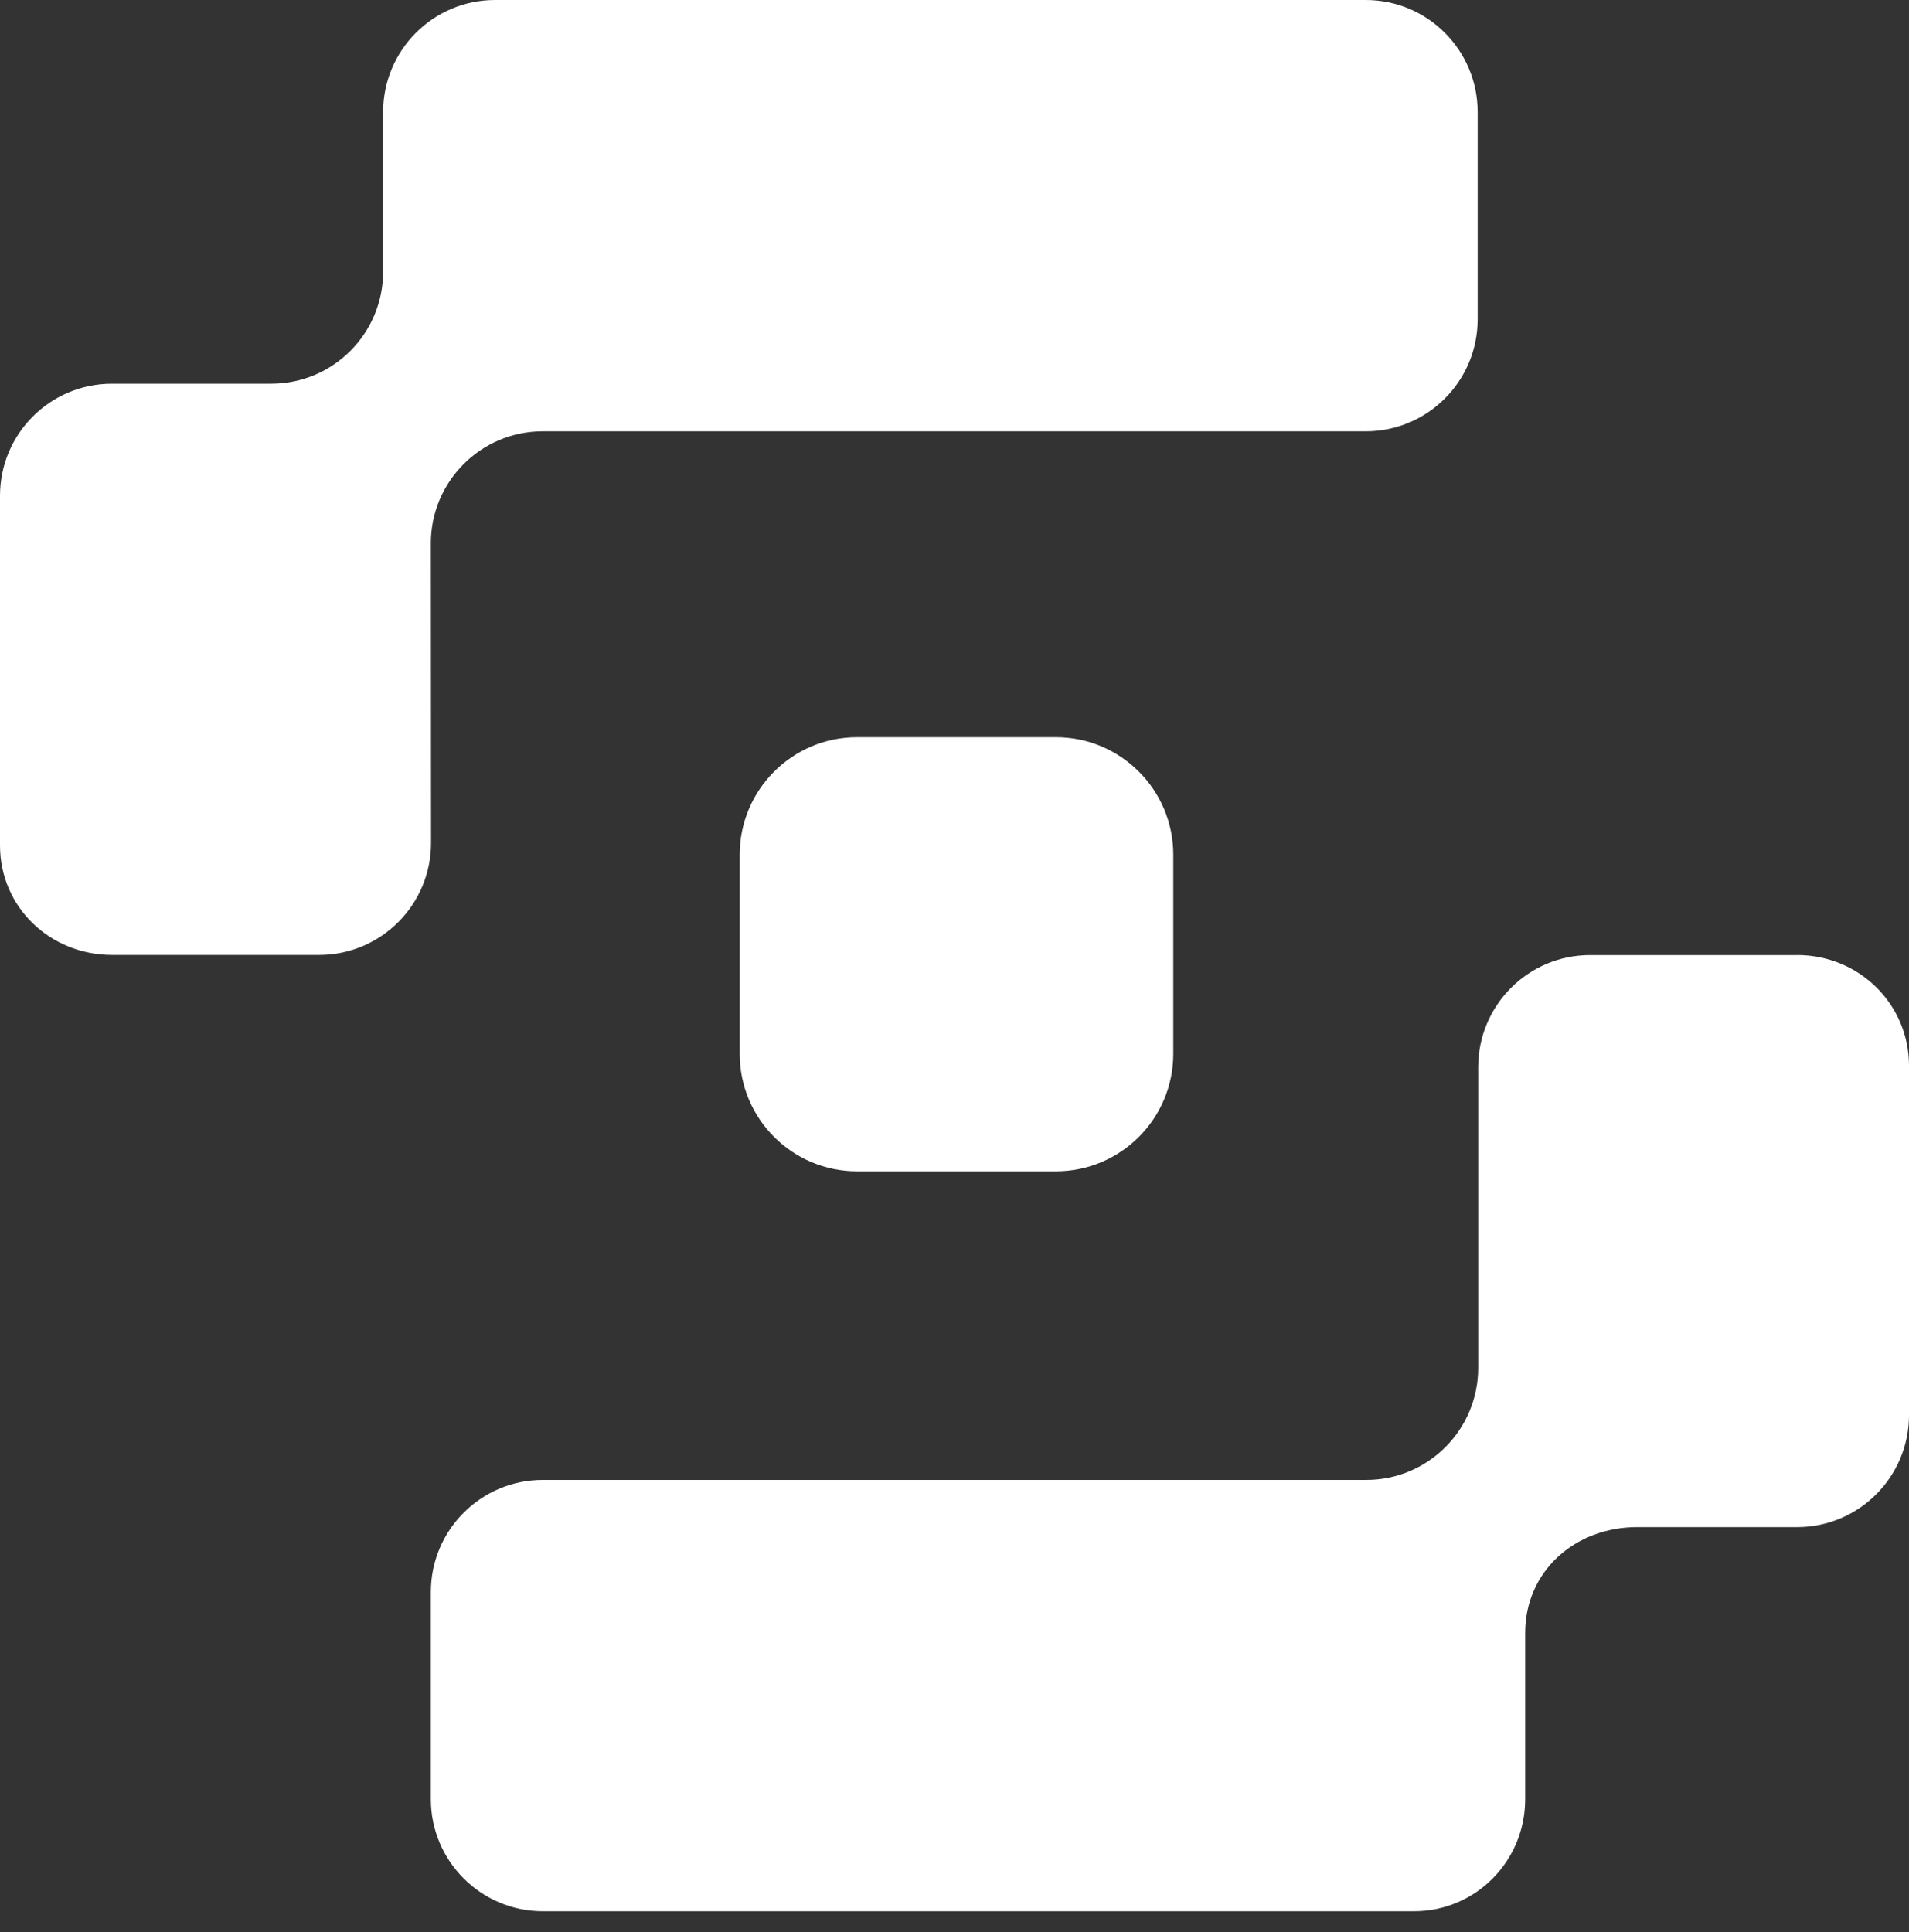<svg width="82" height="83" viewBox="0 0 82 83" fill="none" xmlns="http://www.w3.org/2000/svg">
<rect x="0" y="0" width="82" height="83" fill="#333333" stroke="none"/>
<g id="Group">
<path id="Vector" d="M77.193 41.023H68.302C65.646 41.023 63.495 43.178 63.495 45.835V58.754C63.495 61.412 61.341 63.566 58.688 63.566H23.314C20.659 63.566 18.507 65.722 18.507 68.379V77.28C18.507 79.938 20.66 82.092 23.314 82.092H60.736C63.392 82.092 65.513 79.936 65.513 77.28V70.138C65.513 67.479 67.667 65.593 70.32 65.593H77.193C79.849 65.593 82 63.437 82 60.781V45.777C82 43.118 79.847 41.021 77.193 41.021V41.023Z" fill="white"/>
<path id="Vector_2" d="M18.506 23.338C18.506 20.68 20.659 18.526 23.312 18.526H58.665C61.321 18.526 63.472 16.37 63.472 13.713V4.812C63.472 2.154 61.319 0 58.665 0H21.264C18.608 0 16.457 2.156 16.457 4.812V11.67C16.457 14.329 14.303 16.482 11.65 16.482H4.807C2.151 16.482 0 18.638 0 21.295V36.313C0 38.972 2.161 41.017 4.816 41.017H13.708C16.363 41.017 18.515 38.861 18.515 36.205L18.507 23.338H18.506Z" fill="white"/>
<path id="Vector_3" d="M45.355 31.665H36.815C34.03 31.665 31.773 33.925 31.773 36.713V45.263C31.773 48.051 34.03 50.311 36.815 50.311H45.355C48.14 50.311 50.398 48.051 50.398 45.263V36.713C50.398 33.925 48.14 31.665 45.355 31.665Z" fill="white"/>
</g>
</svg>
